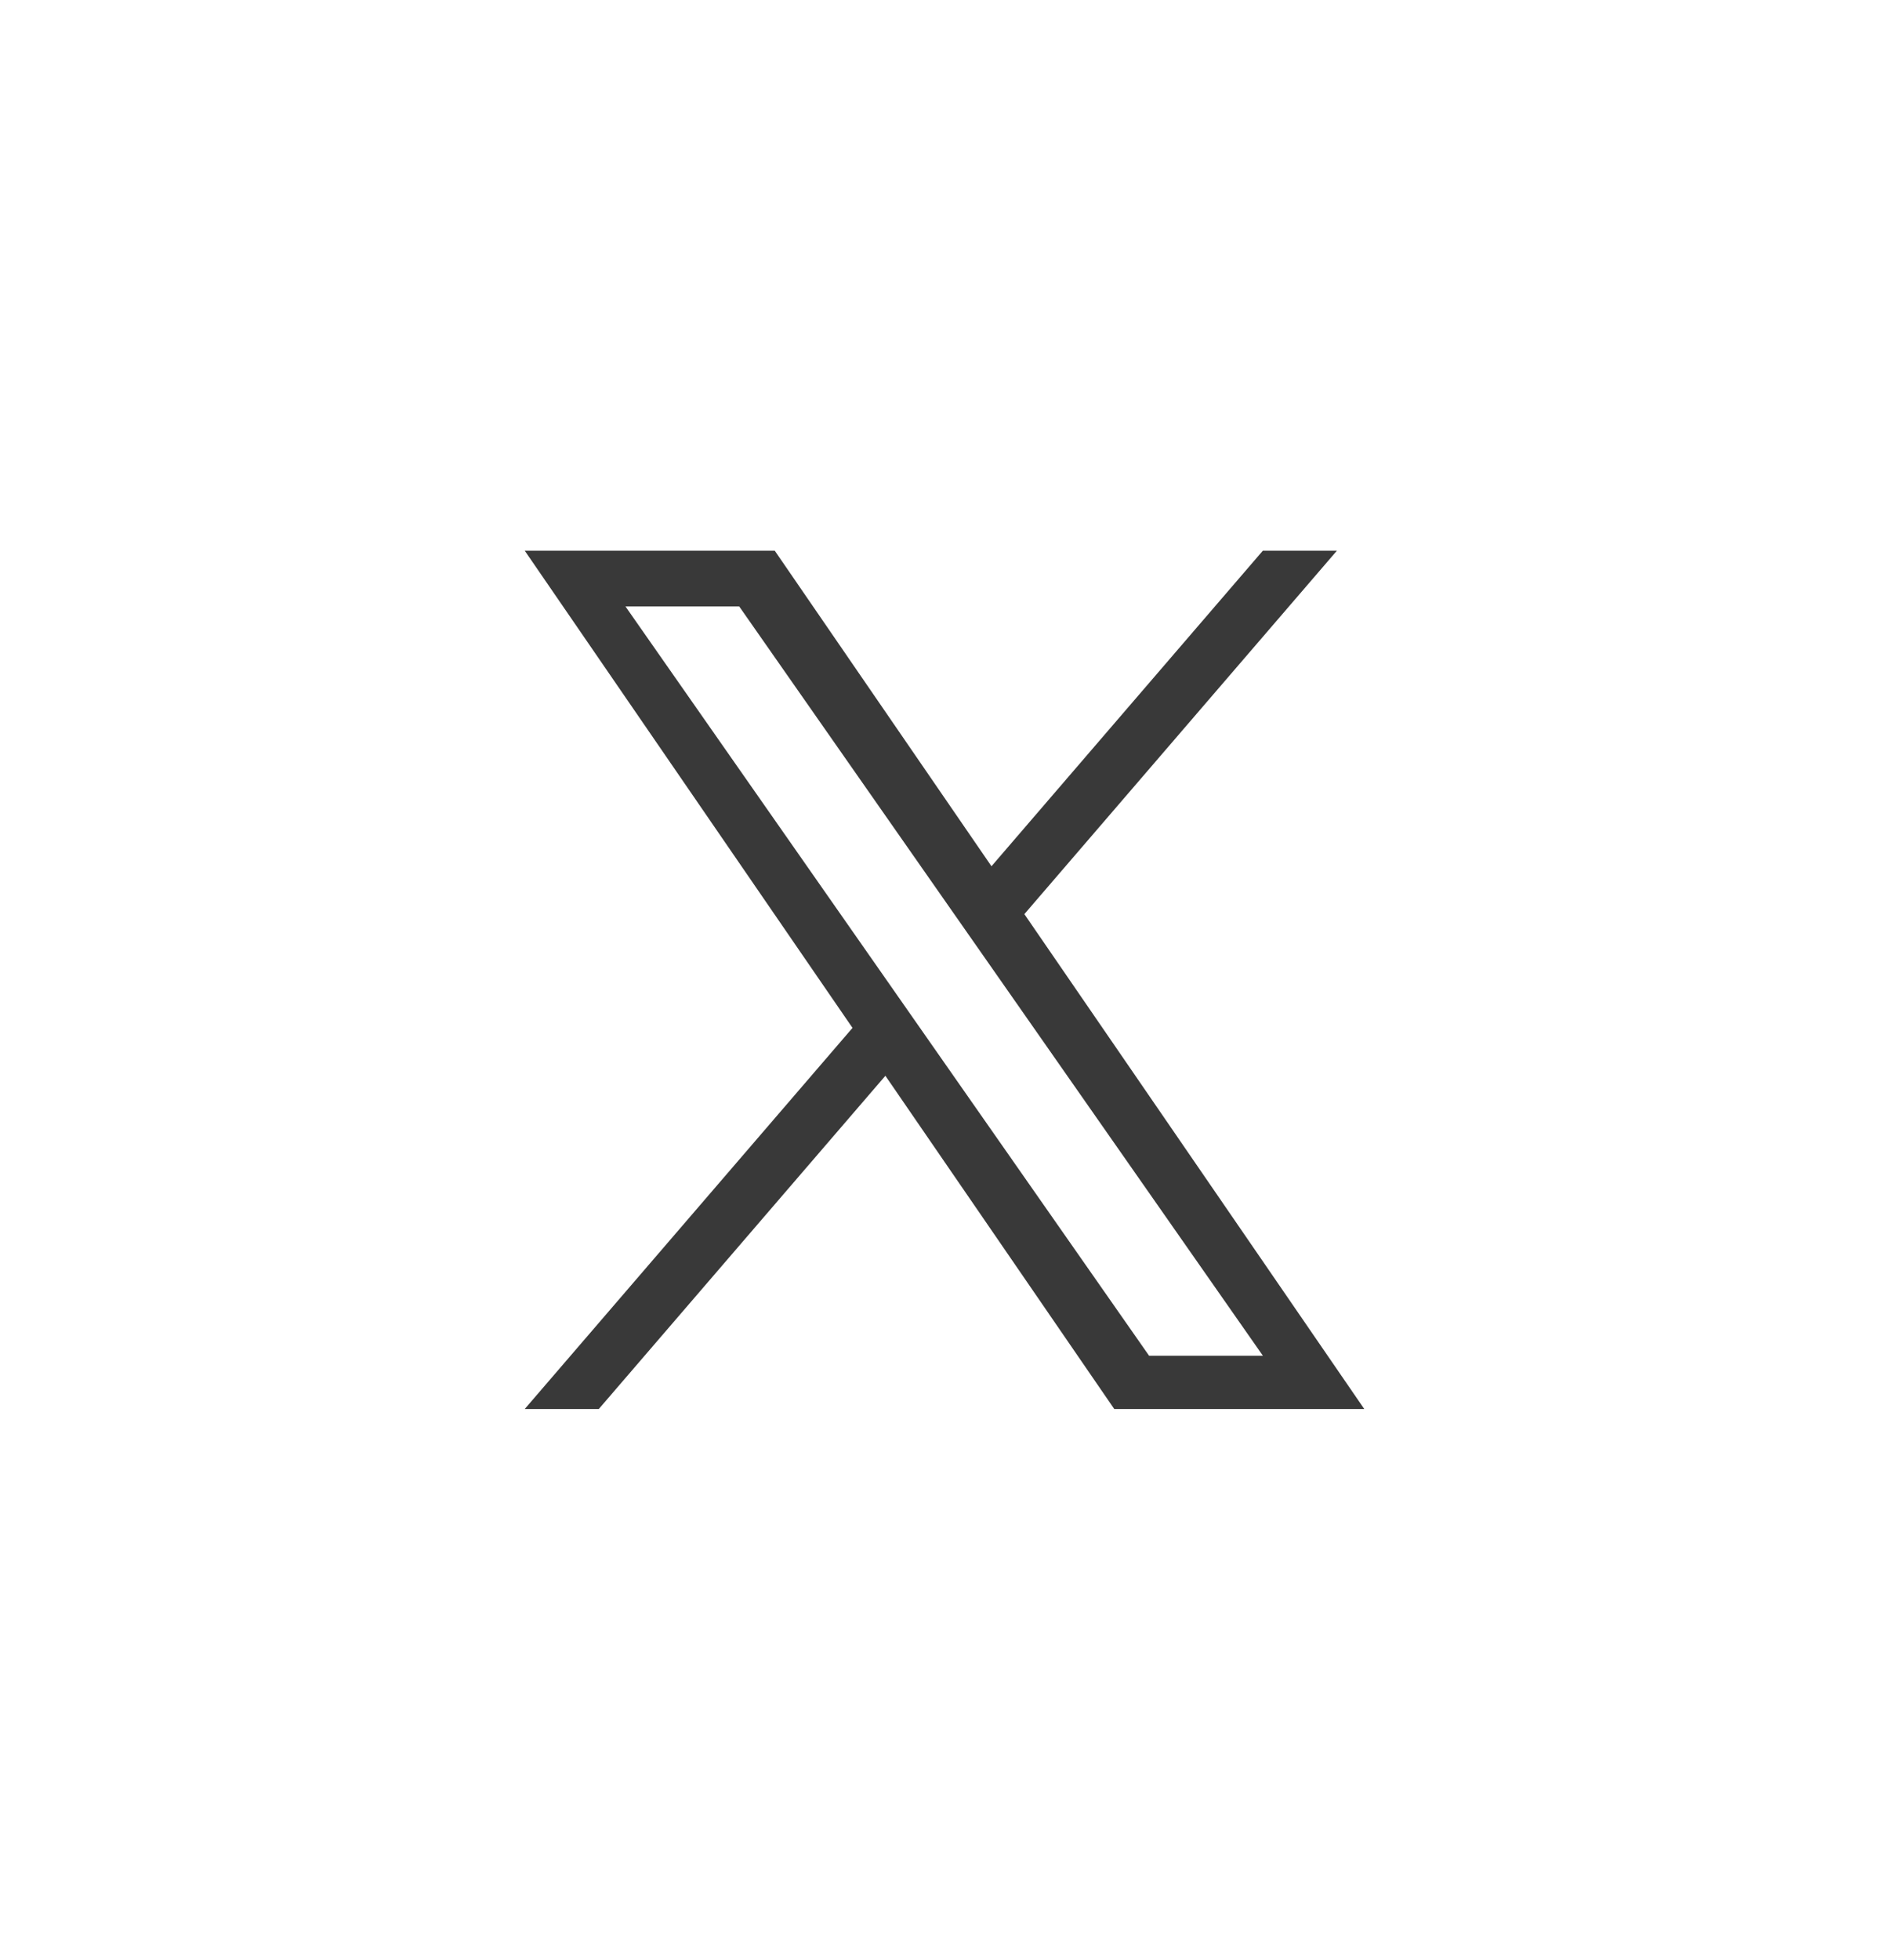 <svg width="54" height="56" viewBox="0 0 54 56" fill="none" xmlns="http://www.w3.org/2000/svg">
<path d="M29.283 26.122L38.218 15.736H36.101L28.343 24.754L22.147 15.736H15L24.37 29.373L15 40.264H17.117L25.31 30.741L31.853 40.264H39L29.283 26.122H29.283ZM26.383 29.493L25.434 28.135L17.88 17.33H21.132L27.228 26.05L28.178 27.408L36.102 38.742H32.849L26.383 29.493V29.493Z" fill="#393939"/>
</svg>
